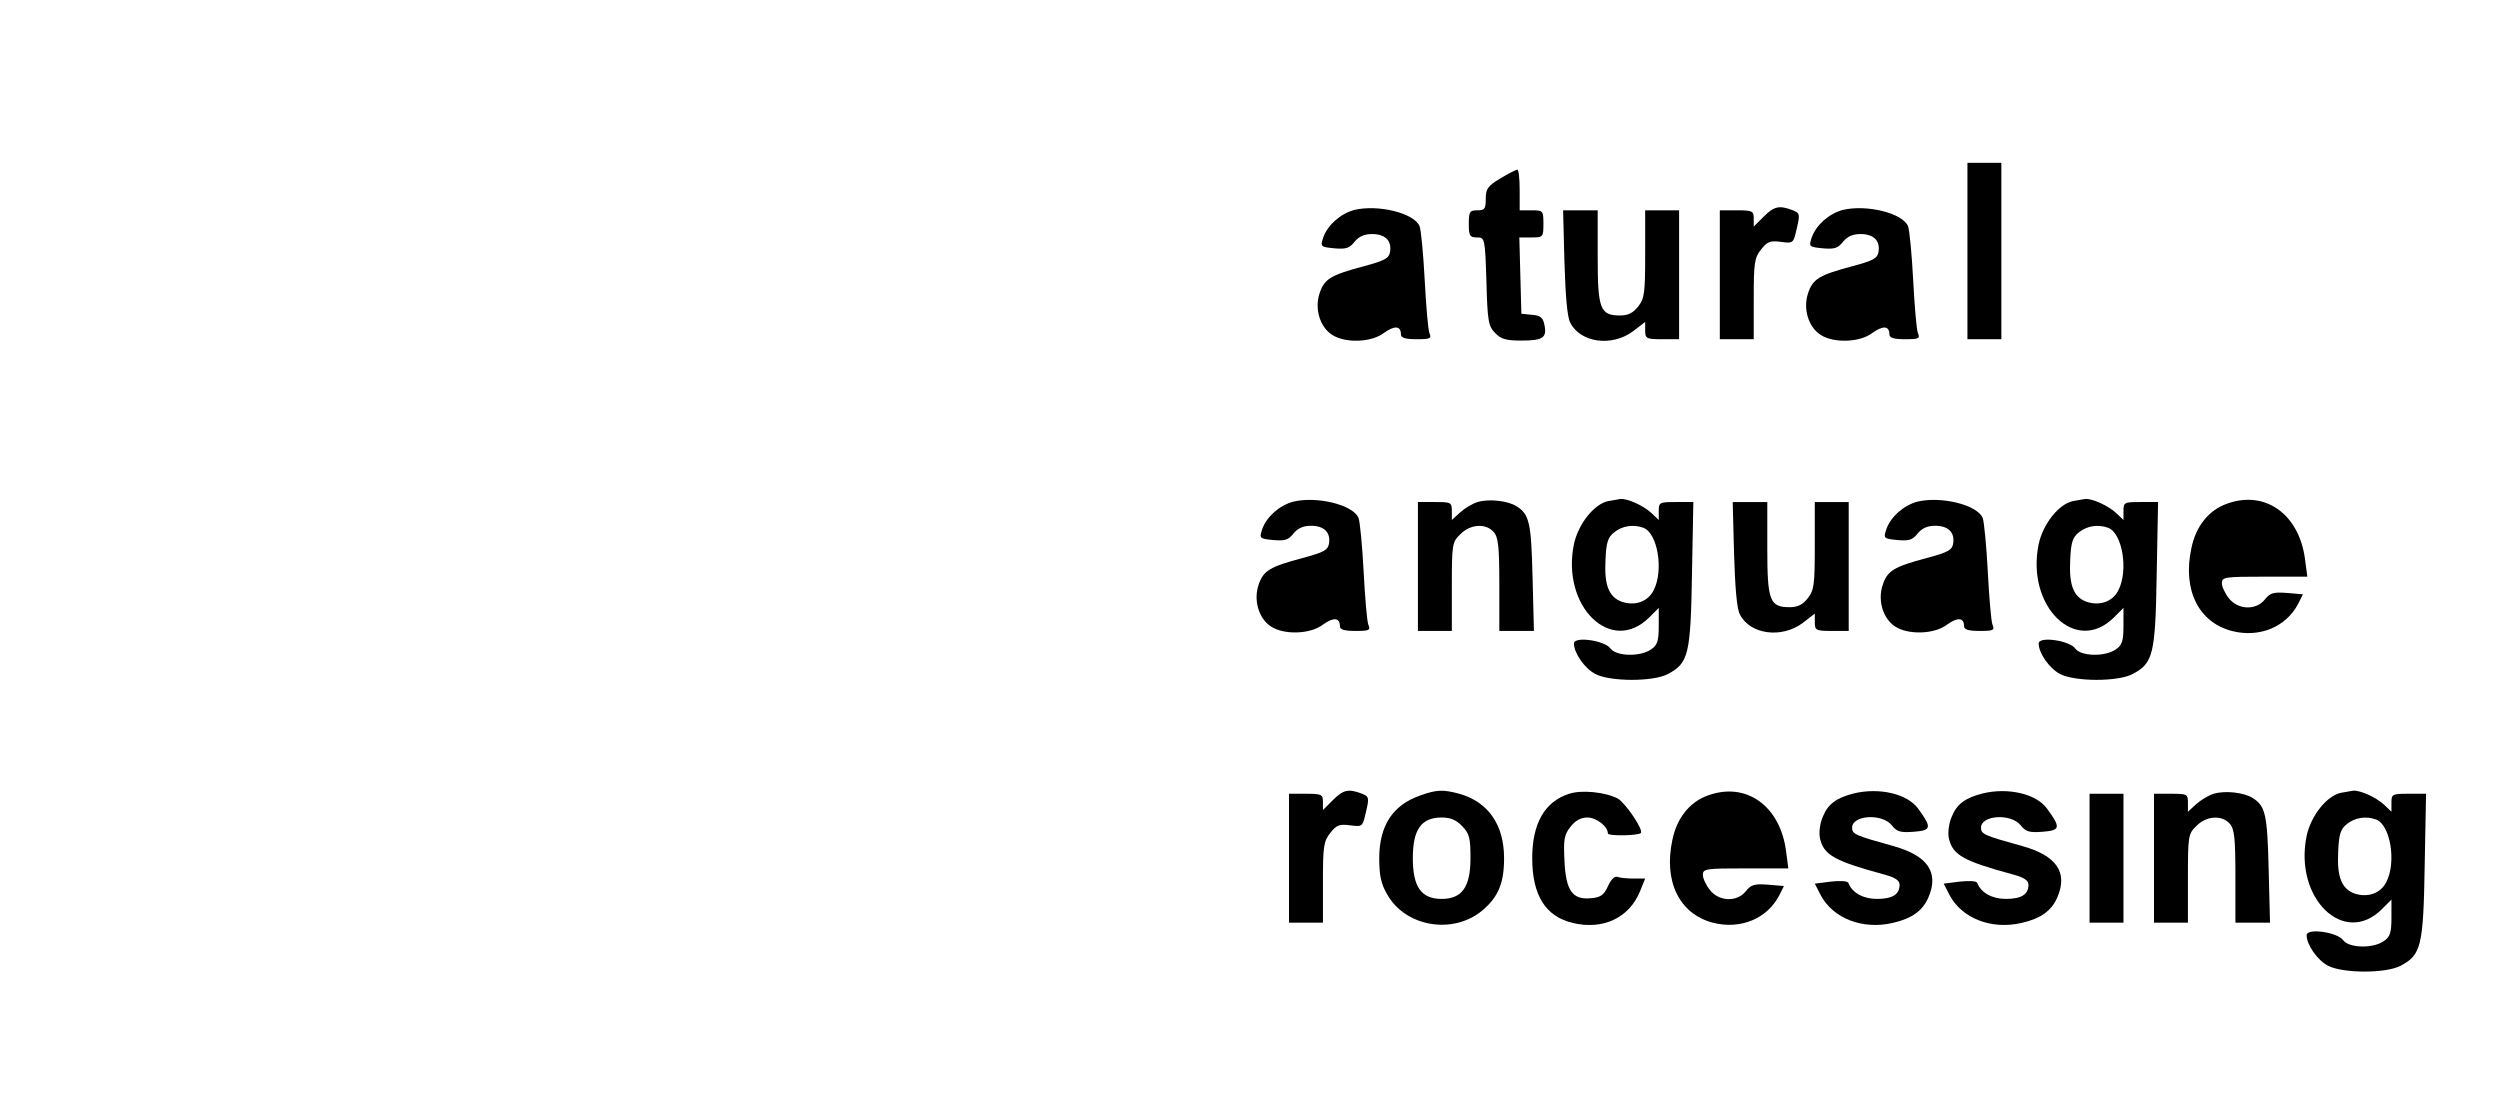 <?xml version="1.0" standalone="no"?>
<!DOCTYPE svg PUBLIC "-//W3C//DTD SVG 20010904//EN"
 "http://www.w3.org/TR/2001/REC-SVG-20010904/DTD/svg10.dtd">
<svg version="1.0" xmlns="http://www.w3.org/2000/svg"
 width="737pt" height="326pt" viewBox="0 0 737 326"
 preserveAspectRatio="xMidYMid meet">
<g transform="translate(0,326) scale(0.1,-0.1)"
fill="#000000" stroke="none">
<path d="M5800 2520 l0 -260 50 0 50 0 0 260 0 260 -50 0 -50 0 0 -260z"/>
<path d="M4423 2734 c-37 -22 -43 -31 -43 -60 0 -30 -3 -34 -25 -34 -22 0 -25
-4 -25 -40 0 -35 3 -40 24 -40 23 0 24 -1 28 -130 3 -118 6 -132 26 -152 17
-18 33 -22 77 -22 63 0 76 8 68 46 -4 21 -11 28 -37 30 l-31 3 -3 113 -3 112
36 0 c34 0 35 1 35 40 0 39 -1 40 -35 40 l-35 0 0 60 c0 33 -3 60 -7 60 -5 -1
-27 -12 -50 -26z"/>
<path d="M3992 2641 c-40 -11 -78 -44 -91 -81 -9 -27 -8 -28 32 -32 35 -3 45
0 60 19 13 16 29 23 52 23 38 0 58 -19 53 -52 -3 -19 -14 -26 -78 -43 -97 -26
-116 -37 -130 -80 -15 -45 1 -99 37 -122 38 -25 115 -23 152 5 32 23 51 22 51
-4 0 -10 13 -14 46 -14 40 0 45 2 38 18 -4 9 -10 80 -14 157 -4 77 -11 148
-15 158 -16 39 -123 65 -193 48z"/>
<path d="M5199 2621 l-29 -29 0 24 c0 22 -4 24 -50 24 l-50 0 0 -190 0 -190
50 0 50 0 0 119 c0 106 2 121 22 146 18 23 27 26 58 22 37 -5 37 -4 47 40 10
42 9 45 -14 54 -38 14 -53 11 -84 -20z"/>
<path d="M5432 2641 c-40 -11 -78 -44 -91 -81 -9 -27 -8 -28 32 -32 35 -3 45
0 60 19 13 16 29 23 52 23 38 0 58 -19 53 -52 -3 -19 -14 -26 -78 -43 -97 -26
-116 -37 -130 -80 -15 -45 1 -99 37 -122 38 -25 115 -23 152 5 32 23 51 22 51
-4 0 -10 13 -14 46 -14 40 0 45 2 38 18 -4 9 -10 80 -14 157 -4 77 -11 148
-15 158 -16 39 -123 65 -193 48z"/>
<path d="M4612 2488 c3 -99 8 -162 17 -179 30 -60 124 -72 186 -25 l35 27 0
-25 c0 -24 3 -26 50 -26 l50 0 0 190 0 190 -50 0 -50 0 0 -129 c0 -115 -2
-131 -21 -155 -15 -19 -30 -26 -53 -26 -59 0 -66 19 -66 173 l0 137 -51 0 -51
0 4 -152z"/>
<path d="M3812 1781 c-40 -11 -78 -44 -91 -81 -9 -27 -8 -28 32 -32 35 -3 45
0 60 19 13 16 29 23 52 23 38 0 58 -19 53 -52 -3 -19 -14 -26 -78 -43 -97 -26
-116 -37 -130 -80 -15 -45 1 -99 37 -122 38 -25 115 -23 152 5 32 23 51 22 51
-4 0 -10 13 -14 46 -14 40 0 45 2 38 18 -4 9 -10 80 -14 157 -4 77 -11 148
-15 158 -16 39 -123 65 -193 48z"/>
<path d="M4356 1780 c-16 -5 -39 -19 -52 -31 l-24 -22 0 26 c0 26 -2 27 -50
27 l-50 0 0 -190 0 -190 50 0 50 0 0 130 c0 126 1 132 25 155 29 30 75 33 98
7 14 -15 17 -42 17 -155 l0 -137 51 0 51 0 -4 158 c-4 161 -9 186 -48 210 -26
16 -81 22 -114 12z"/>
<path d="M4742 1783 c-42 -8 -89 -67 -102 -127 -38 -184 110 -328 222 -216
l28 28 0 -53 c0 -44 -4 -57 -22 -69 -32 -23 -103 -21 -120 2 -17 24 -108 37
-108 15 0 -28 31 -73 63 -90 45 -23 171 -23 214 0 61 32 67 58 71 295 l4 212
-51 0 c-49 0 -51 -1 -51 -27 l0 -26 -22 21 c-24 22 -71 43 -91 41 -7 -1 -22
-4 -35 -6z m103 -79 c42 -16 60 -126 30 -184 -17 -34 -55 -47 -94 -34 -38 14
-52 49 -48 123 2 52 7 67 26 82 24 19 56 24 86 13z"/>
<path d="M5652 1781 c-40 -11 -78 -44 -91 -81 -9 -27 -8 -28 32 -32 35 -3 45
0 60 19 13 16 29 23 52 23 38 0 58 -19 53 -52 -3 -19 -14 -26 -78 -43 -97 -26
-116 -37 -130 -80 -15 -45 1 -99 37 -122 38 -25 115 -23 152 5 32 23 51 22 51
-4 0 -10 13 -14 46 -14 40 0 45 2 38 18 -4 9 -10 80 -14 157 -4 77 -11 148
-15 158 -16 39 -123 65 -193 48z"/>
<path d="M6112 1783 c-42 -8 -89 -67 -102 -127 -38 -184 110 -328 222 -216
l28 28 0 -53 c0 -44 -4 -57 -22 -69 -32 -23 -103 -21 -120 2 -17 24 -108 37
-108 15 0 -28 31 -73 63 -90 45 -23 171 -23 214 0 61 32 67 58 71 295 l4 212
-51 0 c-49 0 -51 -1 -51 -27 l0 -26 -22 21 c-24 22 -71 43 -91 41 -7 -1 -22
-4 -35 -6z m103 -79 c42 -16 60 -126 30 -184 -17 -34 -55 -47 -94 -34 -38 14
-52 49 -48 123 2 52 7 67 26 82 24 19 56 24 86 13z"/>
<path d="M6565 1775 c-54 -19 -92 -67 -105 -132 -26 -122 21 -217 119 -243 81
-21 160 11 196 80 l14 28 -47 4 c-40 3 -50 0 -65 -19 -26 -33 -79 -31 -106 3
-12 15 -21 35 -21 45 0 18 10 19 126 19 l126 0 -7 53 c-18 132 -118 203 -230
162z"/>
<path d="M5112 1628 c3 -99 8 -162 17 -179 30 -60 124 -72 186 -25 l35 27 0
-25 c0 -24 3 -26 50 -26 l50 0 0 190 0 190 -50 0 -50 0 0 -129 c0 -115 -2
-131 -21 -155 -15 -19 -30 -26 -53 -26 -59 0 -66 19 -66 173 l0 137 -51 0 -51
0 4 -152z"/>
<path d="M3929 901 l-29 -29 0 24 c0 22 -4 24 -50 24 l-50 0 0 -190 0 -190 50
0 50 0 0 119 c0 106 2 121 22 146 18 23 27 26 58 22 37 -5 37 -4 47 40 10 42
9 45 -14 54 -38 14 -53 11 -84 -20z"/>
<path d="M4187 915 c-81 -28 -121 -89 -121 -185 0 -50 5 -75 23 -106 54 -97
195 -120 281 -48 47 40 64 80 64 154 0 99 -47 166 -132 190 -48 13 -68 12
-115 -5z m124 -91 c21 -22 24 -35 24 -94 0 -85 -25 -120 -85 -120 -60 0 -85
35 -85 120 0 85 25 120 85 120 26 0 43 -7 61 -26z"/>
<path d="M4626 920 c-72 -23 -109 -87 -109 -190 0 -109 39 -172 120 -191 89
-21 166 15 198 94 l15 37 -34 0 c-19 0 -40 2 -48 5 -8 3 -19 -8 -28 -28 -12
-26 -22 -33 -51 -35 -54 -5 -73 23 -77 111 -3 62 -1 76 18 100 14 18 31 27 49
27 27 0 61 -26 61 -47 0 -8 86 -7 97 1 10 8 -46 90 -68 102 -37 19 -106 26
-143 14z"/>
<path d="M5035 915 c-54 -19 -92 -67 -105 -132 -26 -122 21 -217 119 -243 81
-21 160 11 196 80 l14 28 -47 4 c-40 3 -50 0 -65 -19 -26 -33 -79 -31 -106 3
-12 15 -21 35 -21 45 0 18 10 19 126 19 l126 0 -7 53 c-18 132 -118 203 -230
162z"/>
<path d="M5465 921 c-51 -13 -76 -31 -91 -68 -9 -20 -12 -47 -9 -63 11 -51 42
-68 193 -109 29 -8 42 -17 42 -29 0 -29 -21 -42 -67 -42 -40 0 -73 18 -84 47
-2 6 -24 7 -52 4 l-47 -6 18 -35 c37 -68 123 -101 211 -81 57 13 90 36 107 78
30 72 -4 121 -105 149 -112 31 -121 35 -121 54 0 37 88 43 117 7 15 -19 25
-22 65 -19 52 4 54 12 12 69 -32 43 -114 62 -189 44z"/>
<path d="M5845 921 c-51 -13 -76 -31 -91 -68 -9 -20 -12 -47 -9 -63 11 -51 42
-68 193 -109 29 -8 42 -17 42 -29 0 -29 -21 -42 -67 -42 -40 0 -73 18 -84 47
-2 6 -24 7 -52 4 l-47 -6 18 -35 c37 -68 123 -101 211 -81 57 13 90 36 107 78
30 72 -4 121 -105 149 -112 31 -121 35 -121 54 0 37 88 43 117 7 15 -19 25
-22 65 -19 52 4 54 12 12 69 -32 43 -114 62 -189 44z"/>
<path d="M6526 920 c-16 -5 -39 -19 -52 -31 l-24 -22 0 26 c0 26 -2 27 -50 27
l-50 0 0 -190 0 -190 50 0 50 0 0 130 c0 126 1 132 25 155 29 30 75 33 98 7
14 -15 17 -42 17 -155 l0 -137 51 0 51 0 -4 158 c-4 161 -9 186 -48 210 -26
16 -81 22 -114 12z"/>
<path d="M6902 923 c-42 -8 -89 -67 -102 -127 -38 -184 110 -328 222 -216 l28
28 0 -53 c0 -44 -4 -57 -22 -69 -32 -23 -103 -21 -120 2 -17 24 -108 37 -108
15 0 -28 31 -73 63 -90 45 -23 171 -23 214 0 61 32 67 58 71 295 l4 212 -51 0
c-49 0 -51 -1 -51 -27 l0 -26 -22 21 c-24 22 -71 43 -91 41 -7 -1 -22 -4 -35
-6z m103 -79 c42 -16 60 -126 30 -184 -17 -34 -55 -47 -94 -34 -38 14 -52 49
-48 123 2 52 7 67 26 82 24 19 56 24 86 13z"/>
<path d="M6160 730 l0 -190 50 0 50 0 0 190 0 190 -50 0 -50 0 0 -190z"/>
</g>
</svg>
